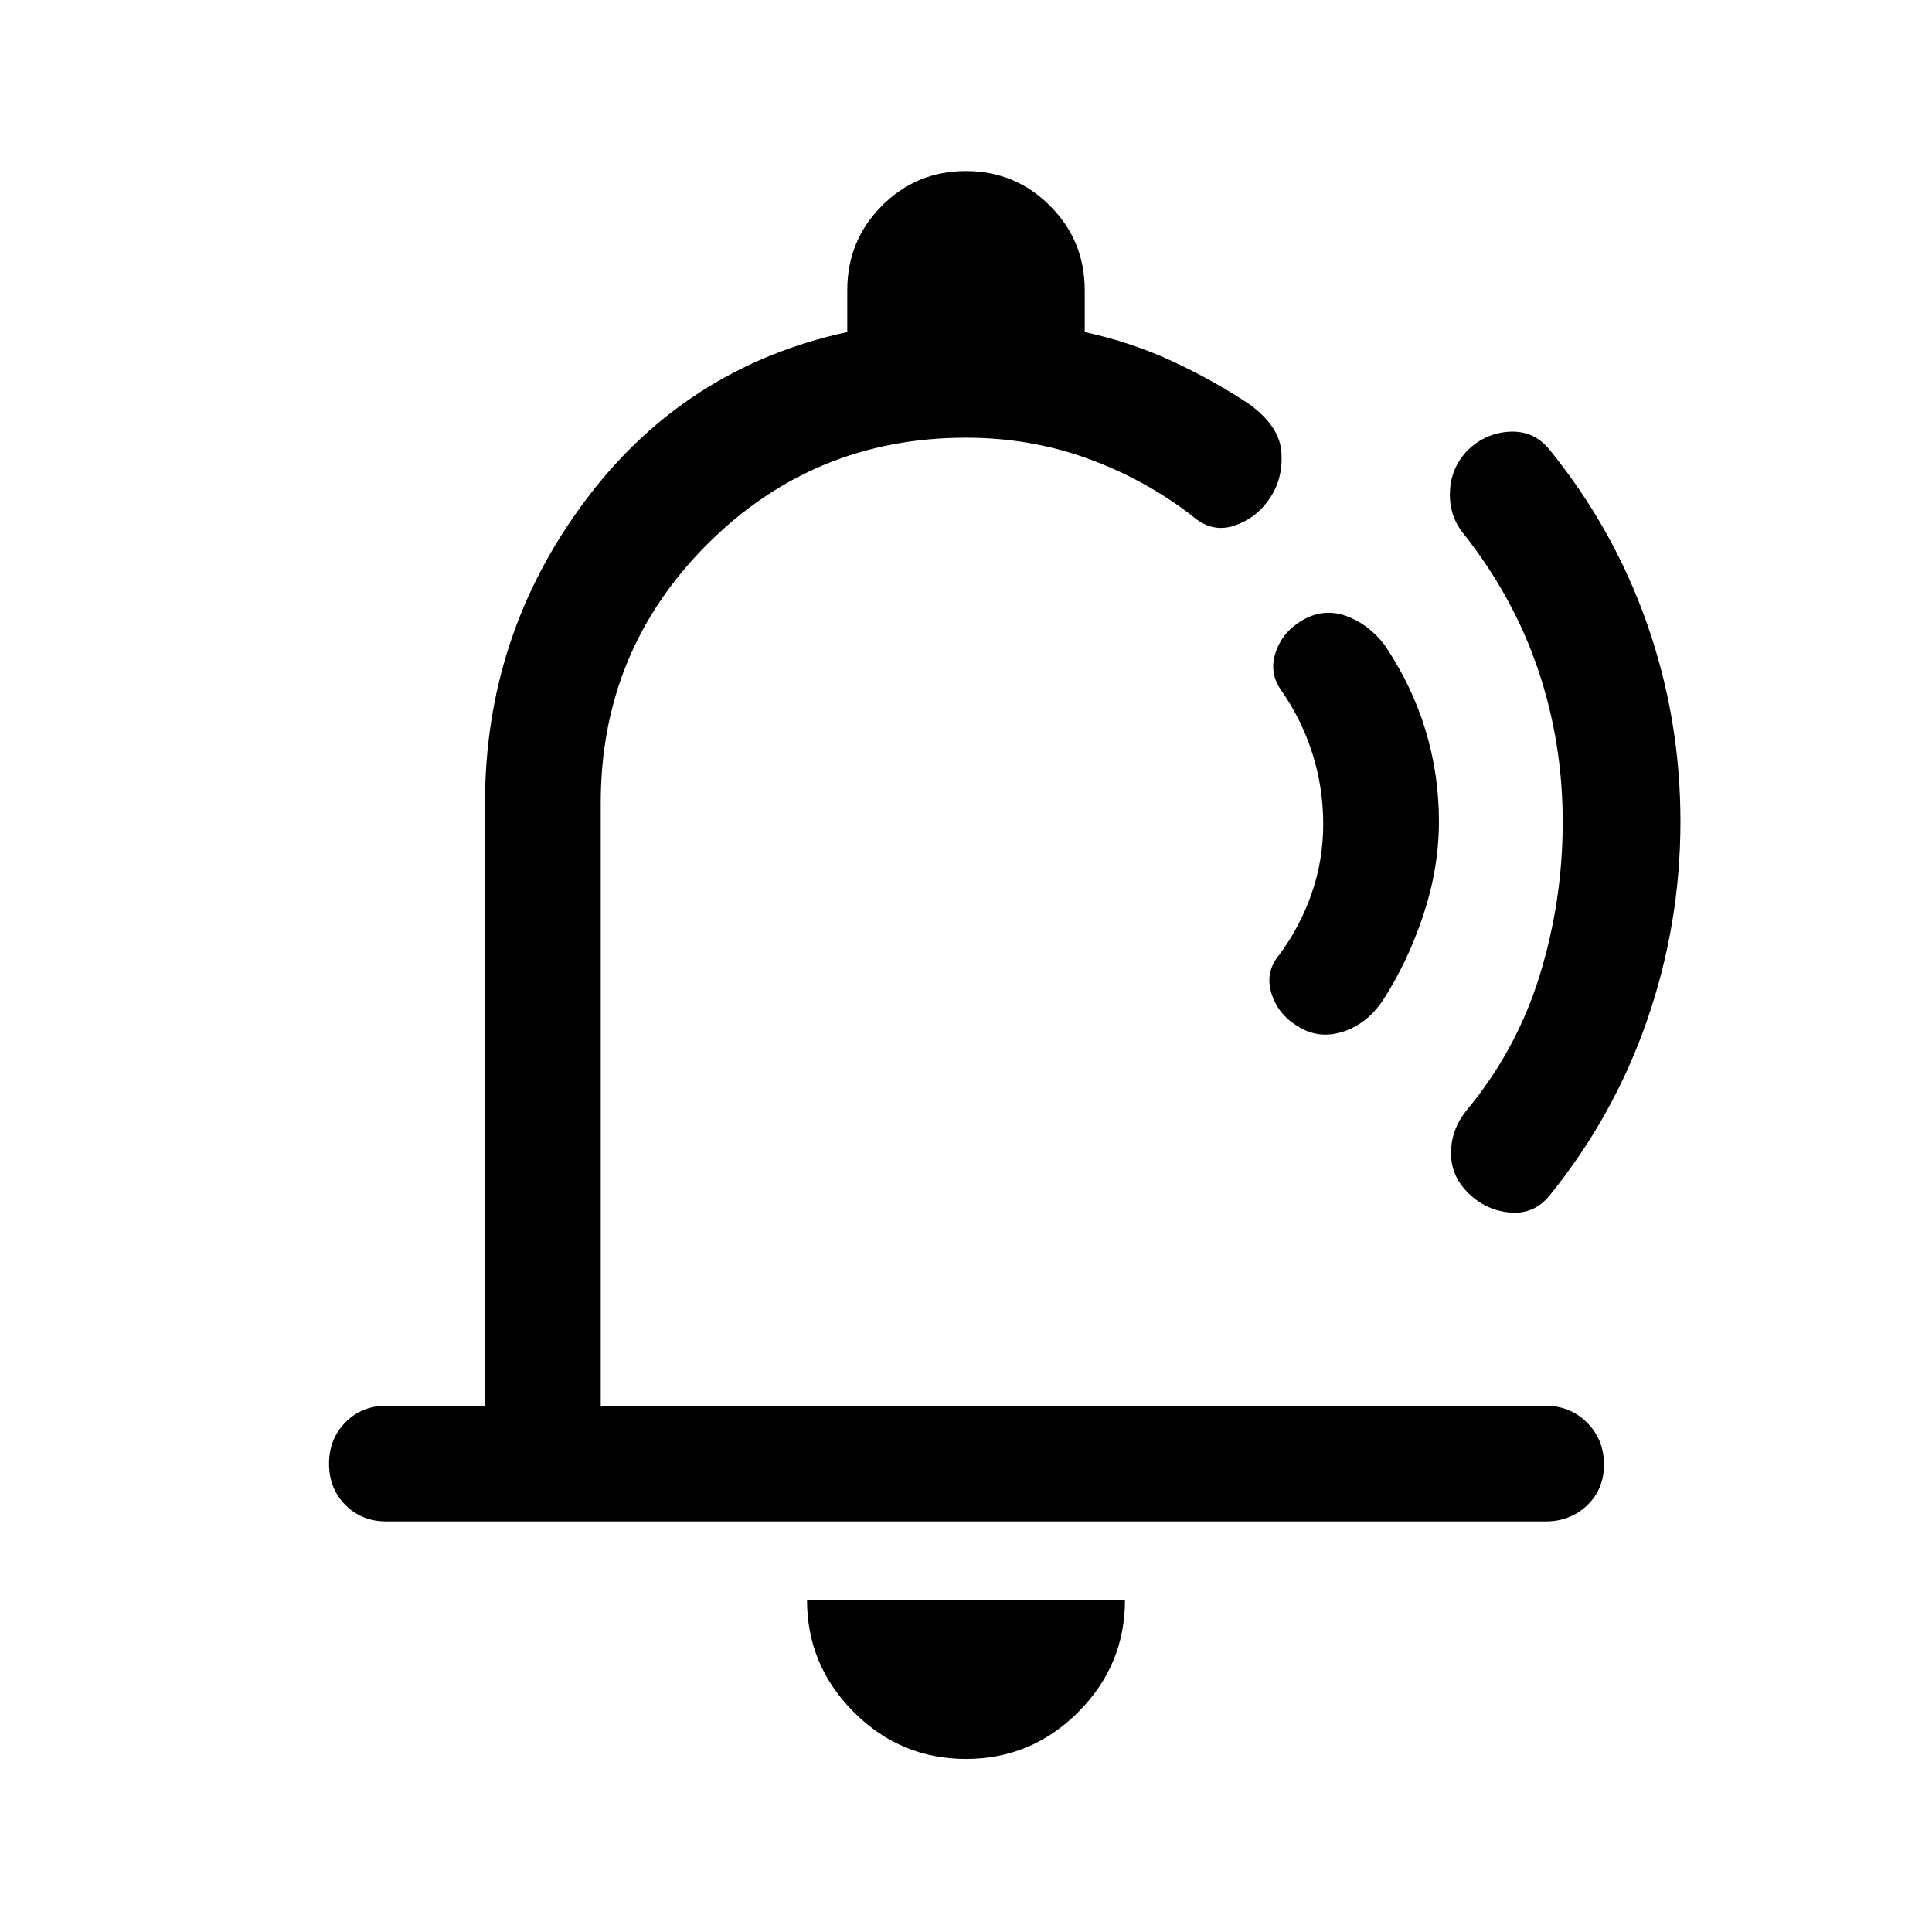 <svg xmlns="http://www.w3.org/2000/svg" height="48" viewBox="0 -960 960 960" width="48"><path d="M526.5-502ZM480-86q-32.5 0-55.75-23.25T401-165h158q0 32.5-23.25 55.75T480-86ZM192-204q-12.25 0-20.37-8.18-8.13-8.17-8.13-20.5 0-12.32 8.13-20.57 8.12-8.25 20.37-8.25h49V-561q0-83.5 49.61-150T421-795v-20.8q0-24.66 17.19-41.93T479.94-875q24.56 0 41.81 17.27Q539-840.46 539-815.8v20.8q23 5 43.5 14.5T621-759q15 11 15.75 24.02t-5.73 22.43q-6.48 9.95-17.75 13.75Q602-695 592-704q-23.5-18-51.85-28.25T480-742.5q-75.62 0-128.56 52.94T298.5-561v299.5h469.25q12.5 0 20.88 8.43 8.37 8.42 8.37 20.75 0 12.32-8.37 20.32-8.38 8-20.63 8H192Zm523-348.01q0 23.34-7.75 46.67Q699.5-482 687-462.71q-8 11.71-20 15.46t-22.32-2.92Q635-456 631.75-466.5q-3.25-10.5 3.94-19.09 10.31-13.91 16.06-30.44 5.75-16.52 5.75-34.45 0-17.92-5.25-34.72Q647-602 636.7-616.91q-6.2-8.59-2.91-18.69 3.29-10.1 12.81-15.9 10.8-6.5 22.1-2.5t19.3 14.5q13.5 20 20.25 42.09 6.75 22.08 6.75 45.4Zm120 .21q0 50.8-16.5 98.55T770-366q-7.68 9.5-19.59 8.5t-20.66-9.5q-8.75-8.5-8.75-20t7.5-21q25-30 36.5-67.14 11.5-37.13 11.5-76.5 0-39.36-12.18-75.45-12.17-36.1-36.98-67.58-7.34-8.83-6.88-20.96.46-12.13 9.04-20.87 9-8.5 20.91-9t19.59 9q32 39.5 48.5 86.7 16.5 47.19 16.5 98Z"/></svg>